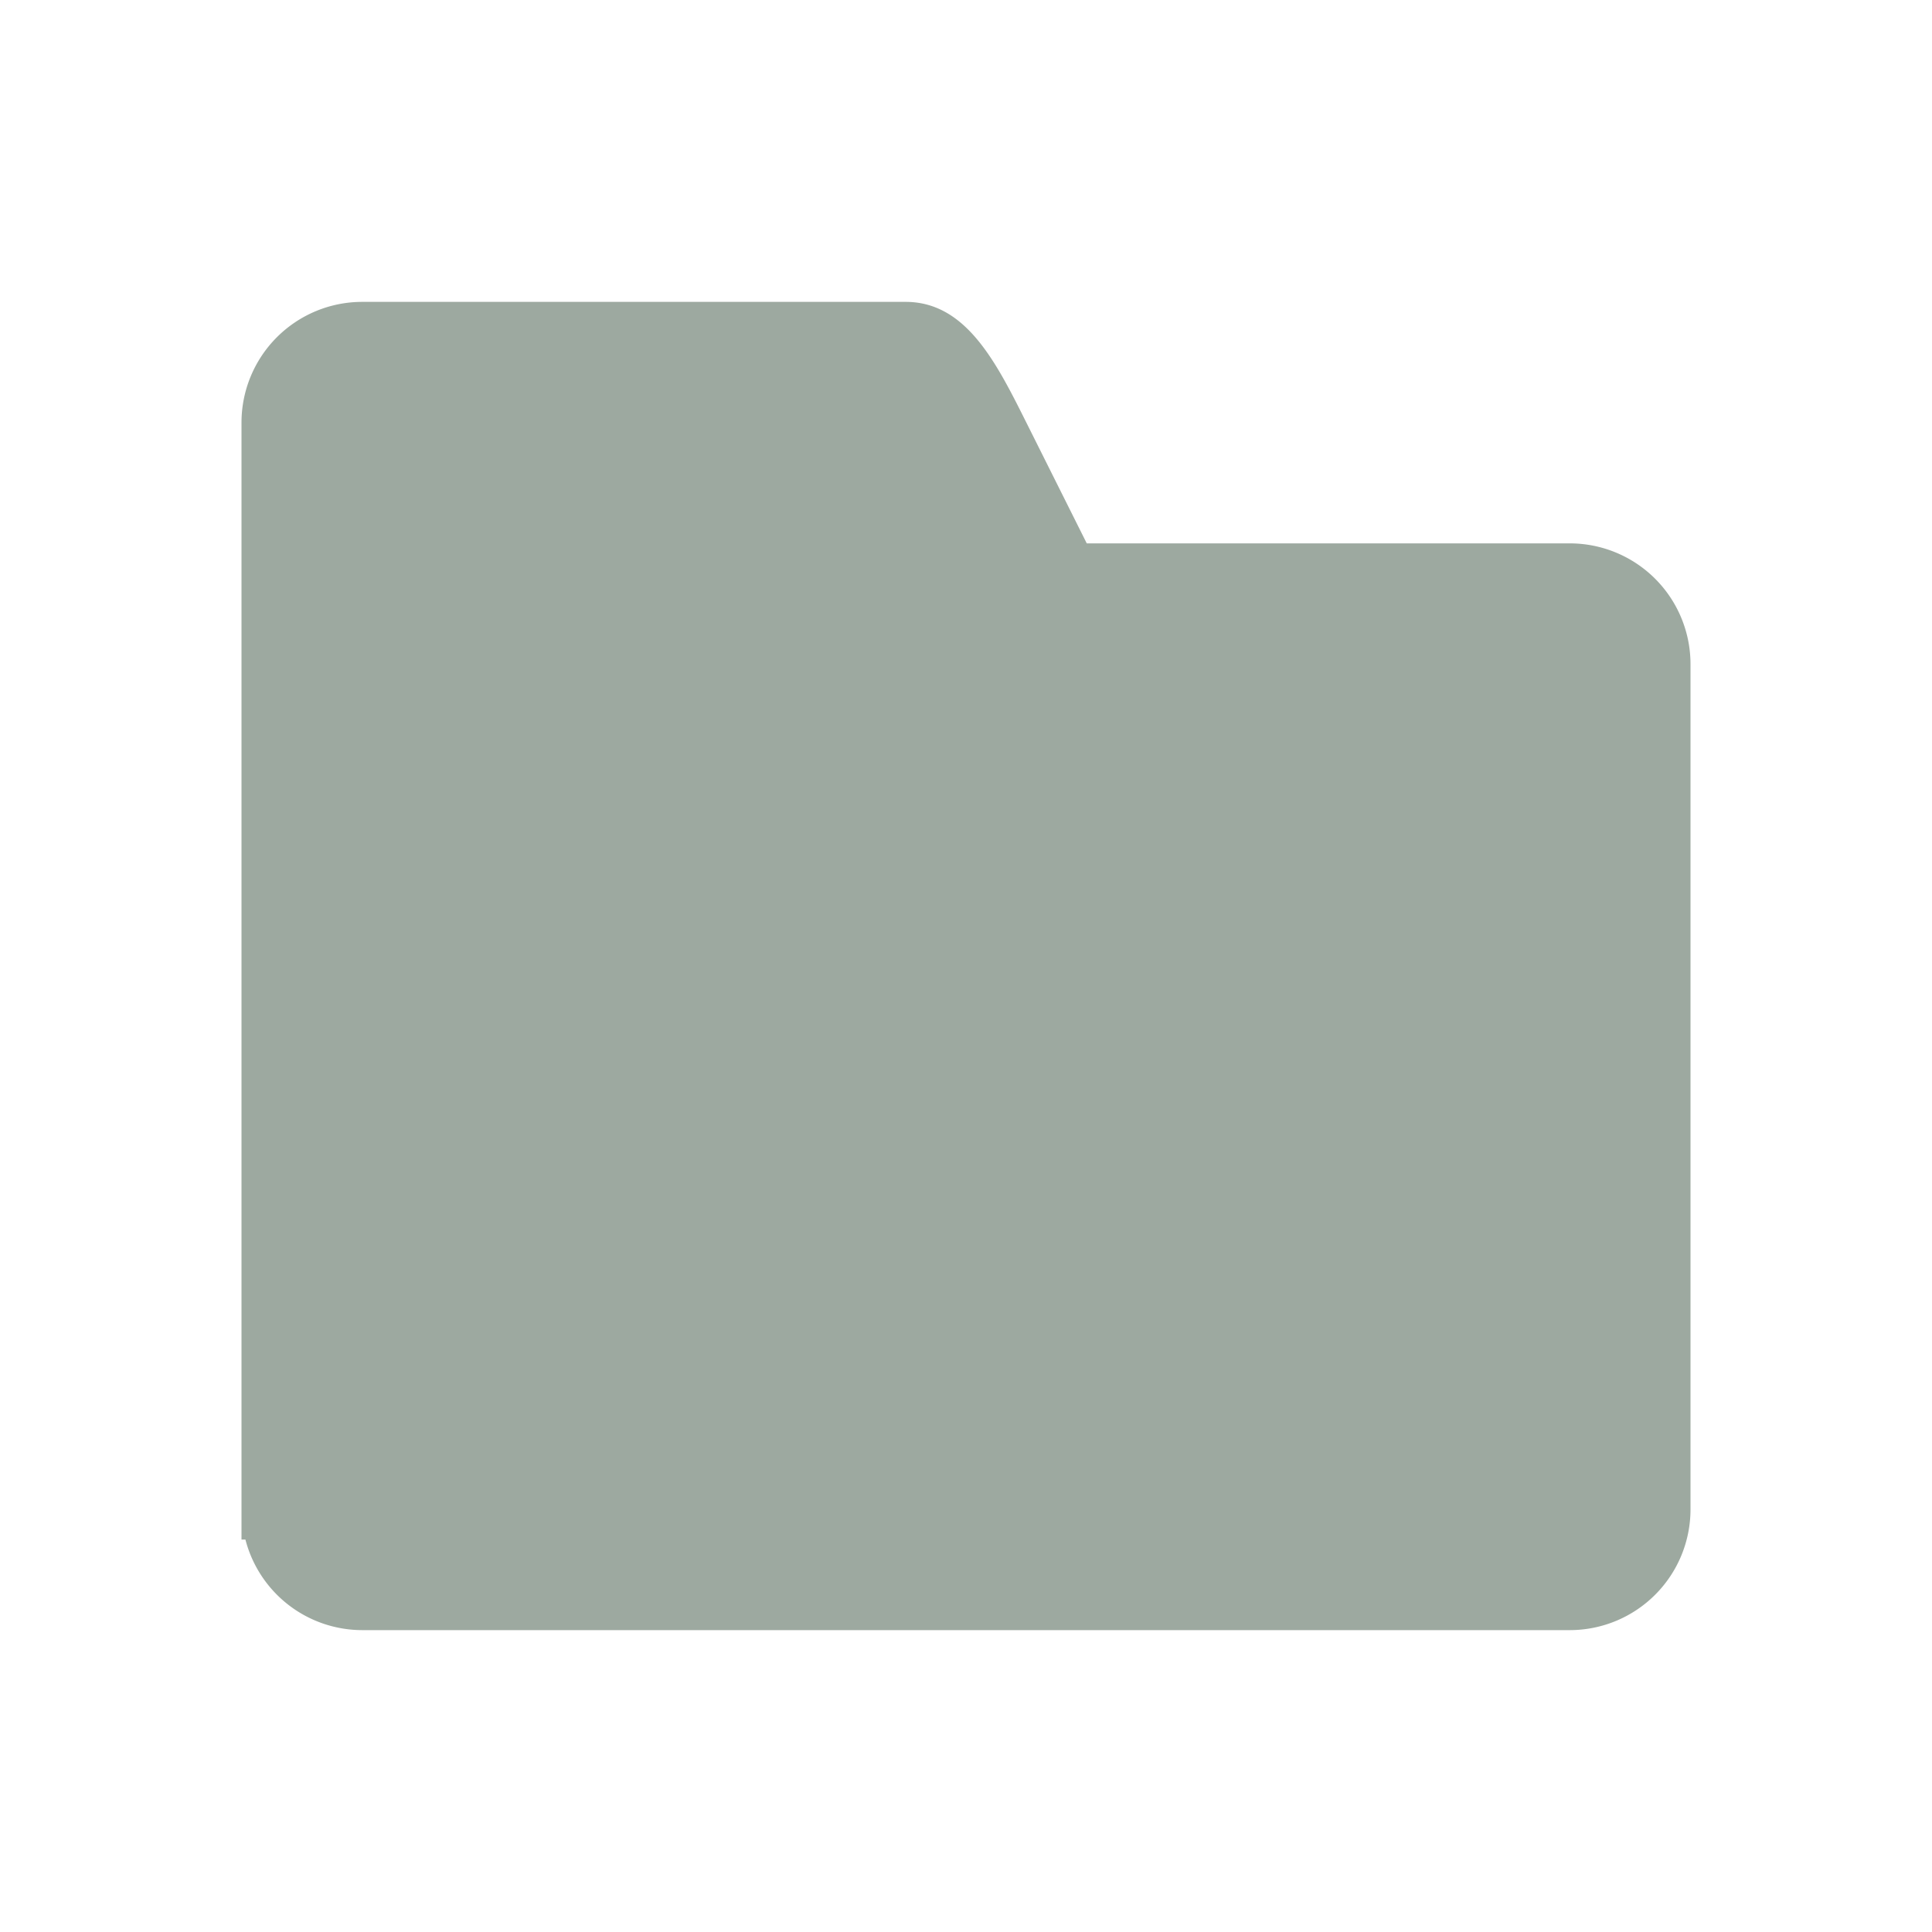 <svg height="32" viewBox="0 0 32 32" width="32" xmlns="http://www.w3.org/2000/svg"><path d="M6 5a2 2 0 0 0-2 2v18.5h.065A2 2 0 0 0 6 27h20a2 2 0 0 0 2-2V11a2 2 0 0 0-2-2h-8l-1-2c-.5-1-1-2-2-2z" fill="#9DA9A0"/></svg>

